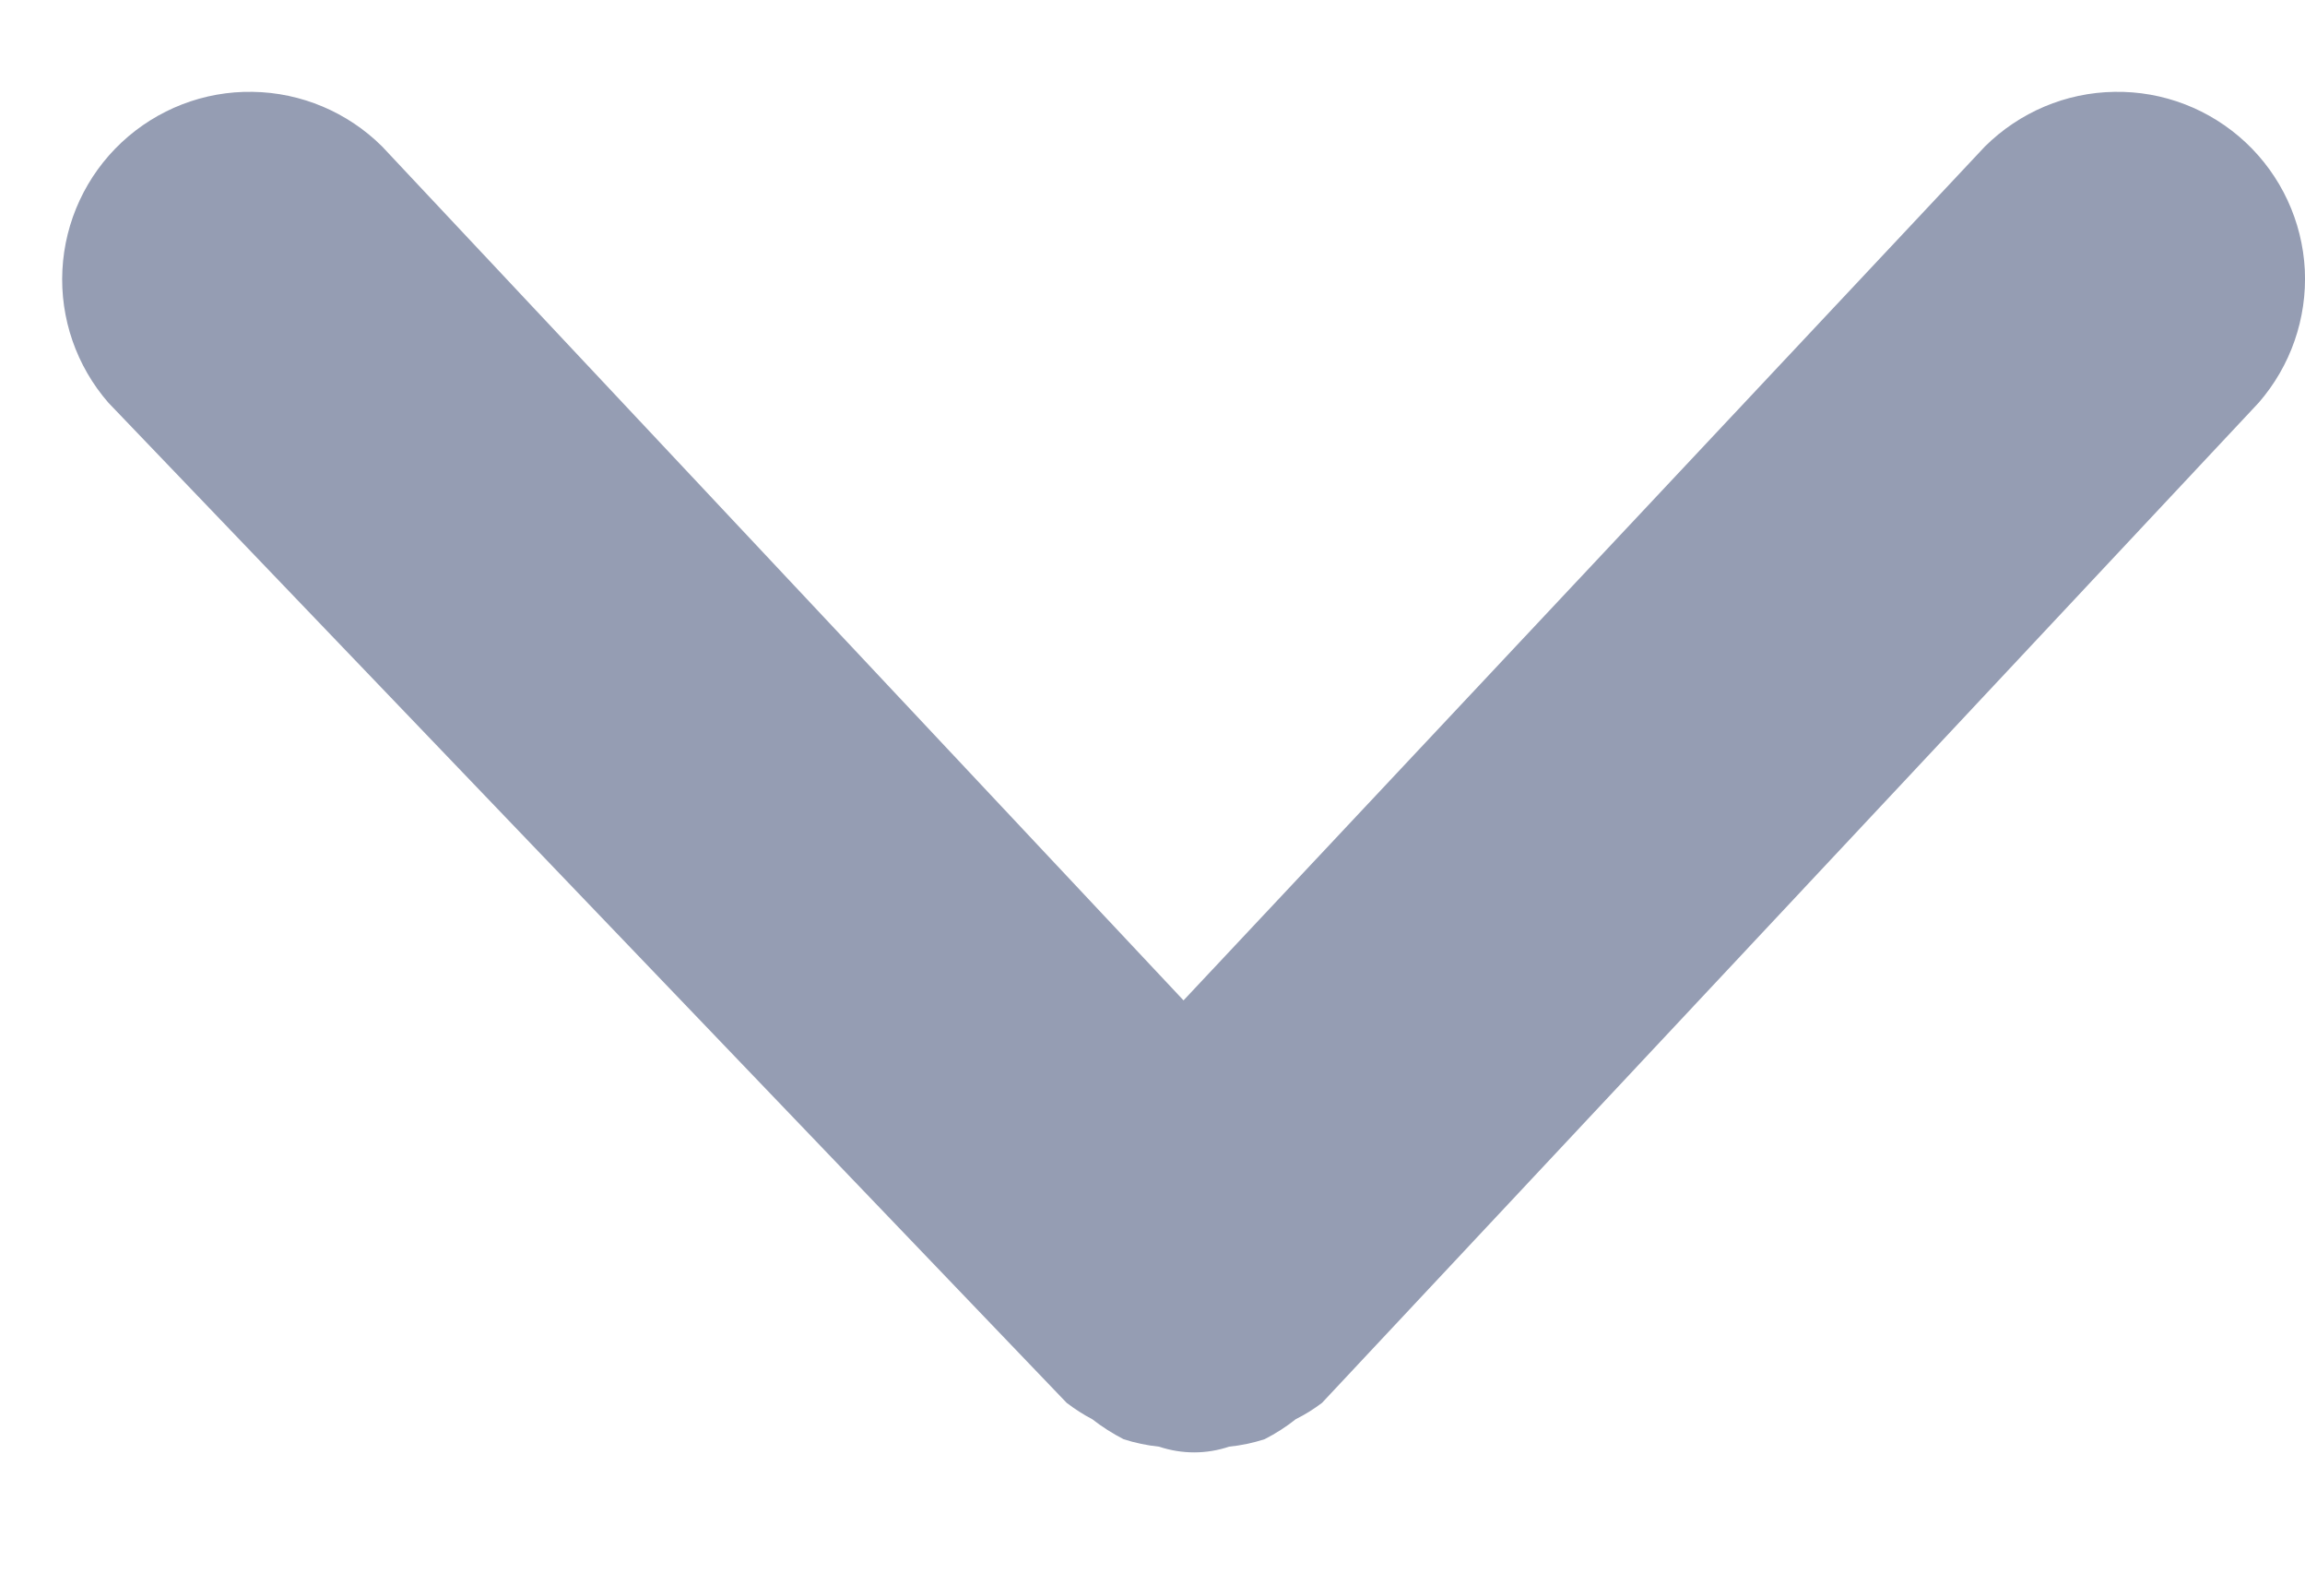 <svg width="13" height="9" viewBox="0 0 13 9" fill="none" xmlns="http://www.w3.org/2000/svg">
<path d="M6.016 7.912C6.062 7.947 6.11 7.978 6.16 8.004C6.215 8.047 6.275 8.085 6.337 8.117C6.402 8.138 6.469 8.152 6.537 8.159C6.666 8.202 6.804 8.202 6.932 8.159C7 8.152 7.067 8.138 7.132 8.117C7.195 8.085 7.254 8.047 7.308 8.004C7.36 7.978 7.41 7.947 7.456 7.912L12.739 2.271C12.919 2.064 13.012 1.796 12.999 1.522C12.985 1.248 12.865 0.99 12.665 0.803C12.465 0.616 12.2 0.513 11.925 0.518C11.651 0.522 11.39 0.633 11.195 0.826L6.675 5.642L2.155 0.826C1.961 0.633 1.699 0.522 1.425 0.518C1.151 0.513 0.886 0.616 0.686 0.803C0.486 0.99 0.366 1.248 0.352 1.522C0.338 1.796 0.431 2.064 0.611 2.271L6.016 7.912Z" fill="#959DB3"/>
</svg>
